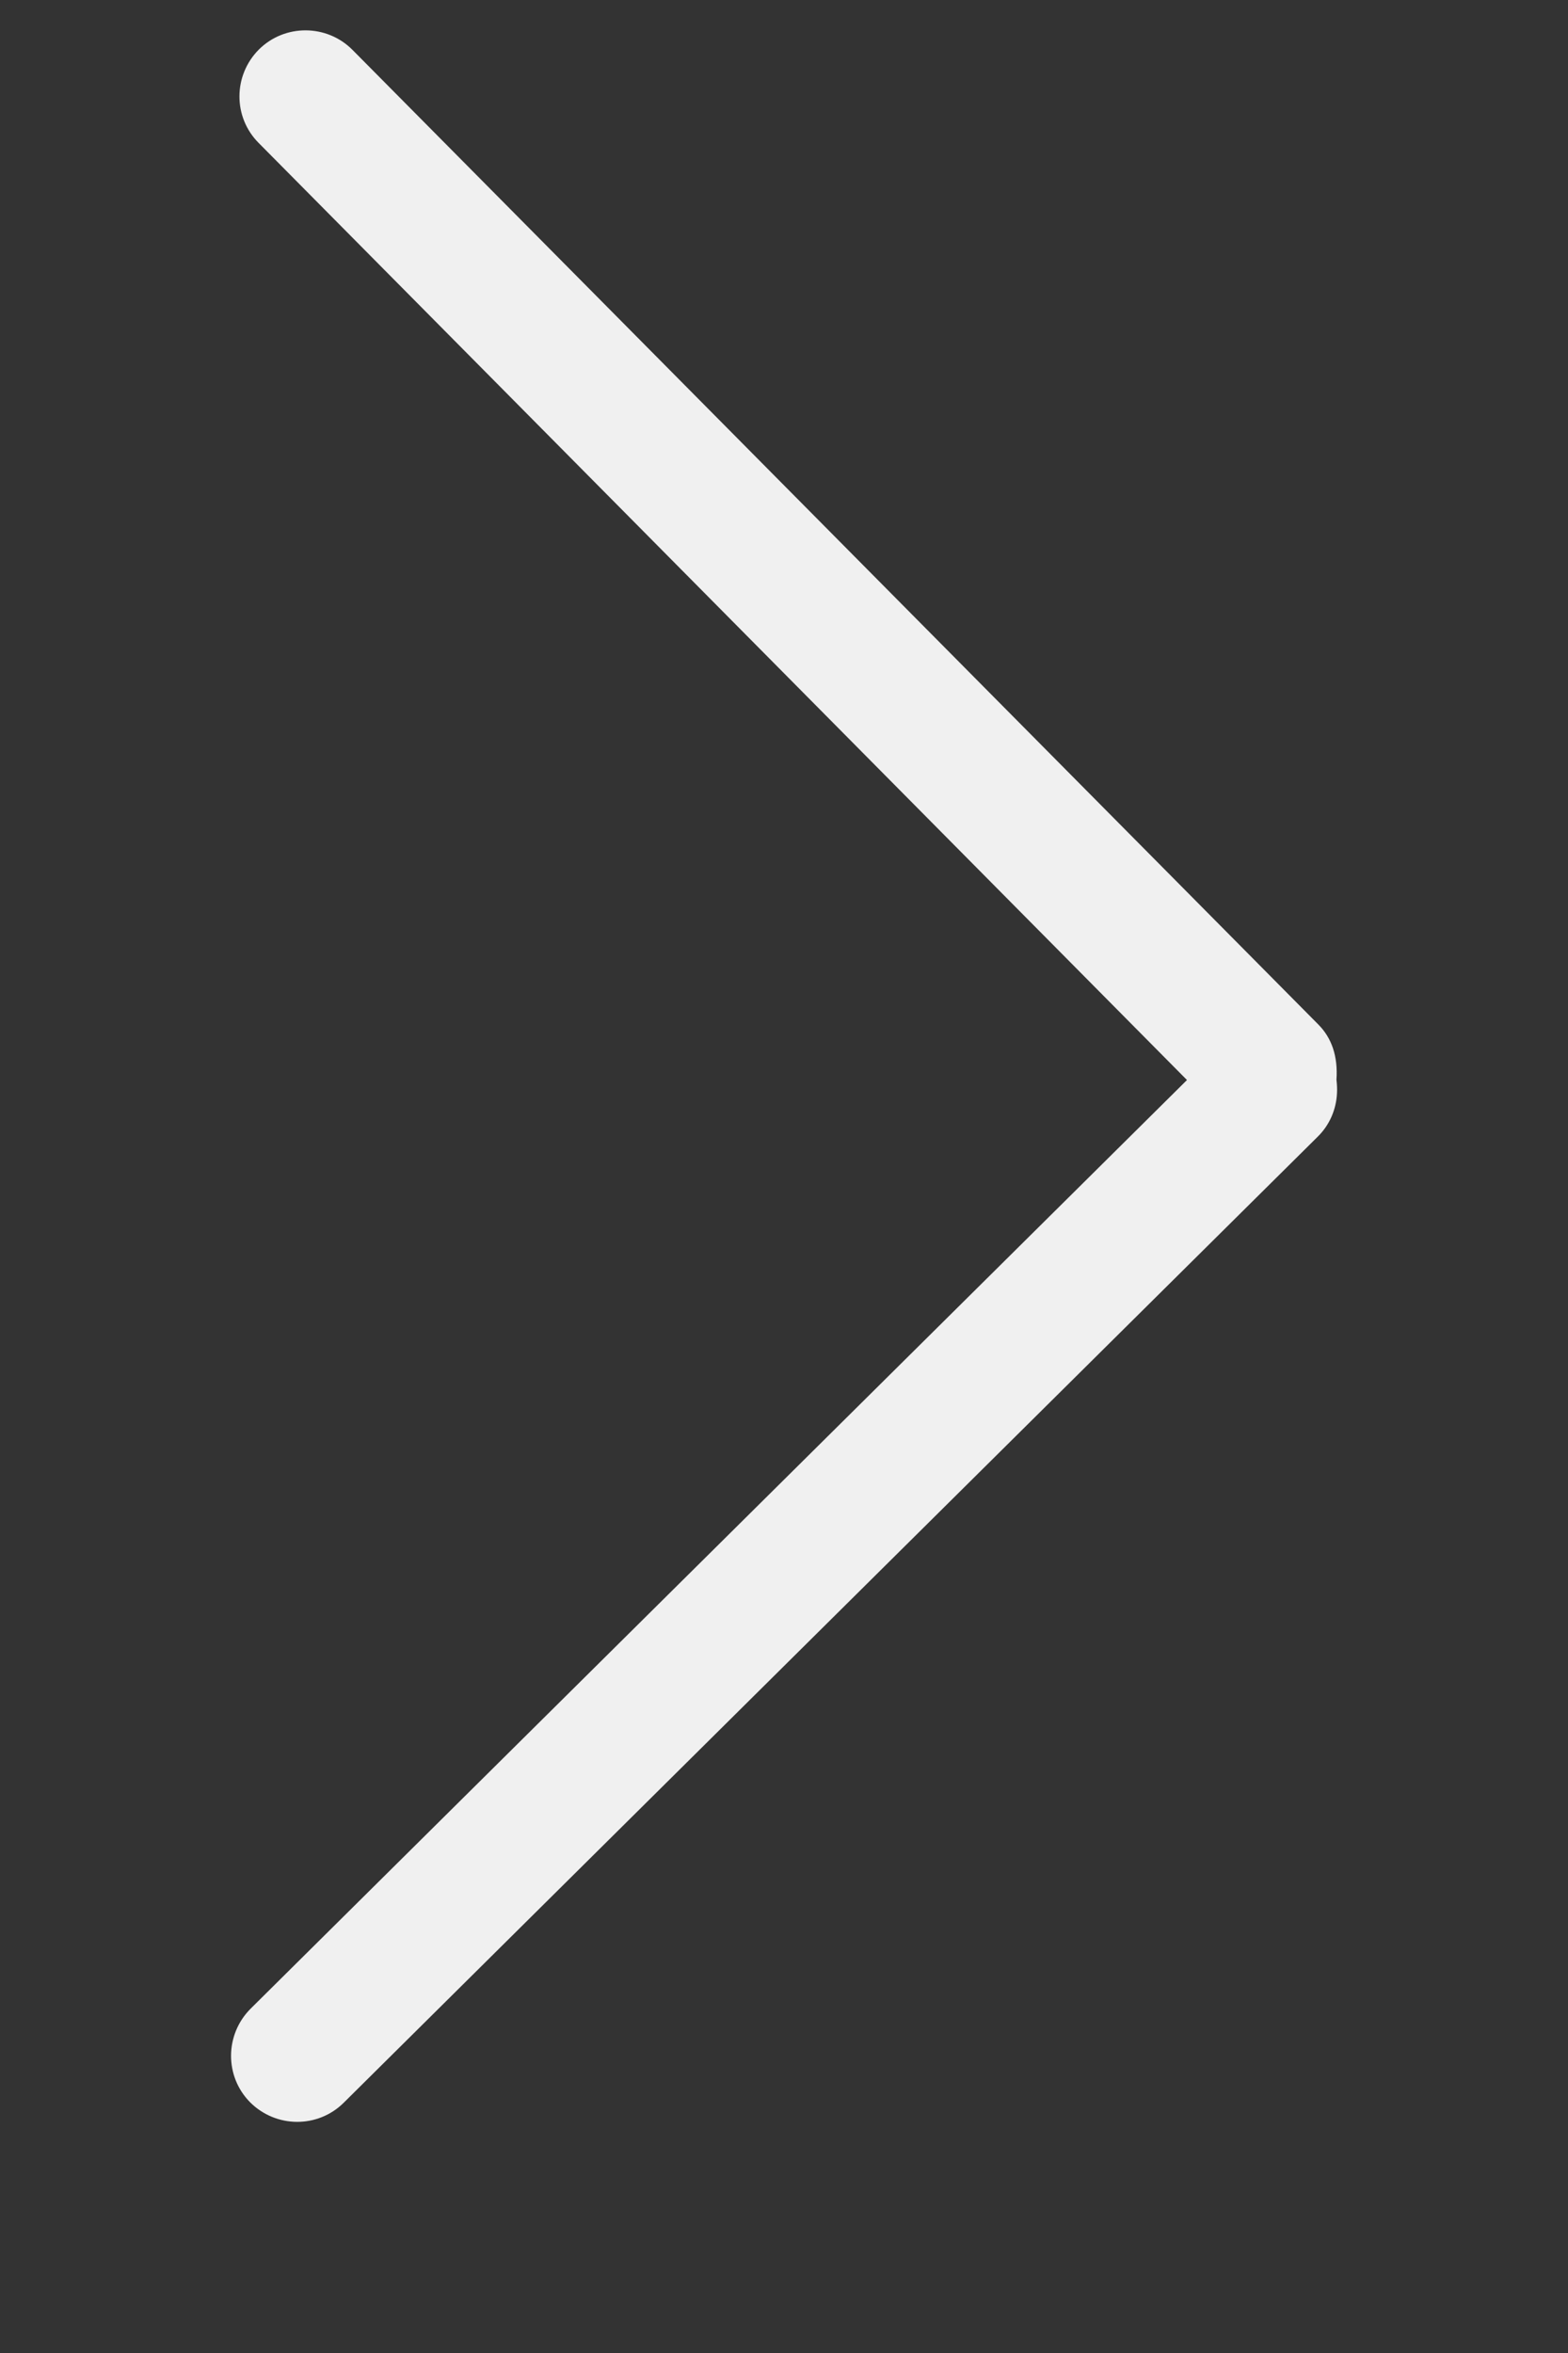 <?xml version="1.0" encoding="UTF-8"?>
<svg width="6px" height="9px" viewBox="0 0 6 9" version="1.1" xmlns="http://www.w3.org/2000/svg" xmlns:xlink="http://www.w3.org/1999/xlink">
    <rect x="0" y="0" width="6" height="9" fill="#333333" stroke="none"/>
    <!-- Generator: Sketch 42 (36781) - http://www.bohemiancoding.com/sketch -->
    <title>right-arrow</title>
    <desc>Created with Sketch.</desc>
    <defs></defs>
    <g id="Products" stroke="none" stroke-width="1" fill="none" fill-rule="evenodd">
        <g transform="translate(-1686, -2558)" id="Group-29" fill="#F0F0F0">
            <g transform="translate(1674, 2547)">
                <path d="M14.985,16.658 L11.433,13.075 C11.334,12.976 11.174,12.975 11.075,13.073 C10.976,13.172 10.975,13.332 11.073,13.431 L14.768,17.158 C14.814,17.205 14.874,17.229 14.934,17.232 C14.951,17.233 14.969,17.232 14.986,17.23 C15.076,17.236 15.146,17.212 15.198,17.16 L18.925,13.465 C19.024,13.367 19.025,13.206 18.927,13.107 C18.828,13.008 18.668,13.007 18.569,13.106 L14.985,16.658 Z" id="right-arrow" transform="translate(15, 15.116) rotate(-90) translate(-15, -15.116) "></path>
            </g>
        </g>
    </g>
</svg>